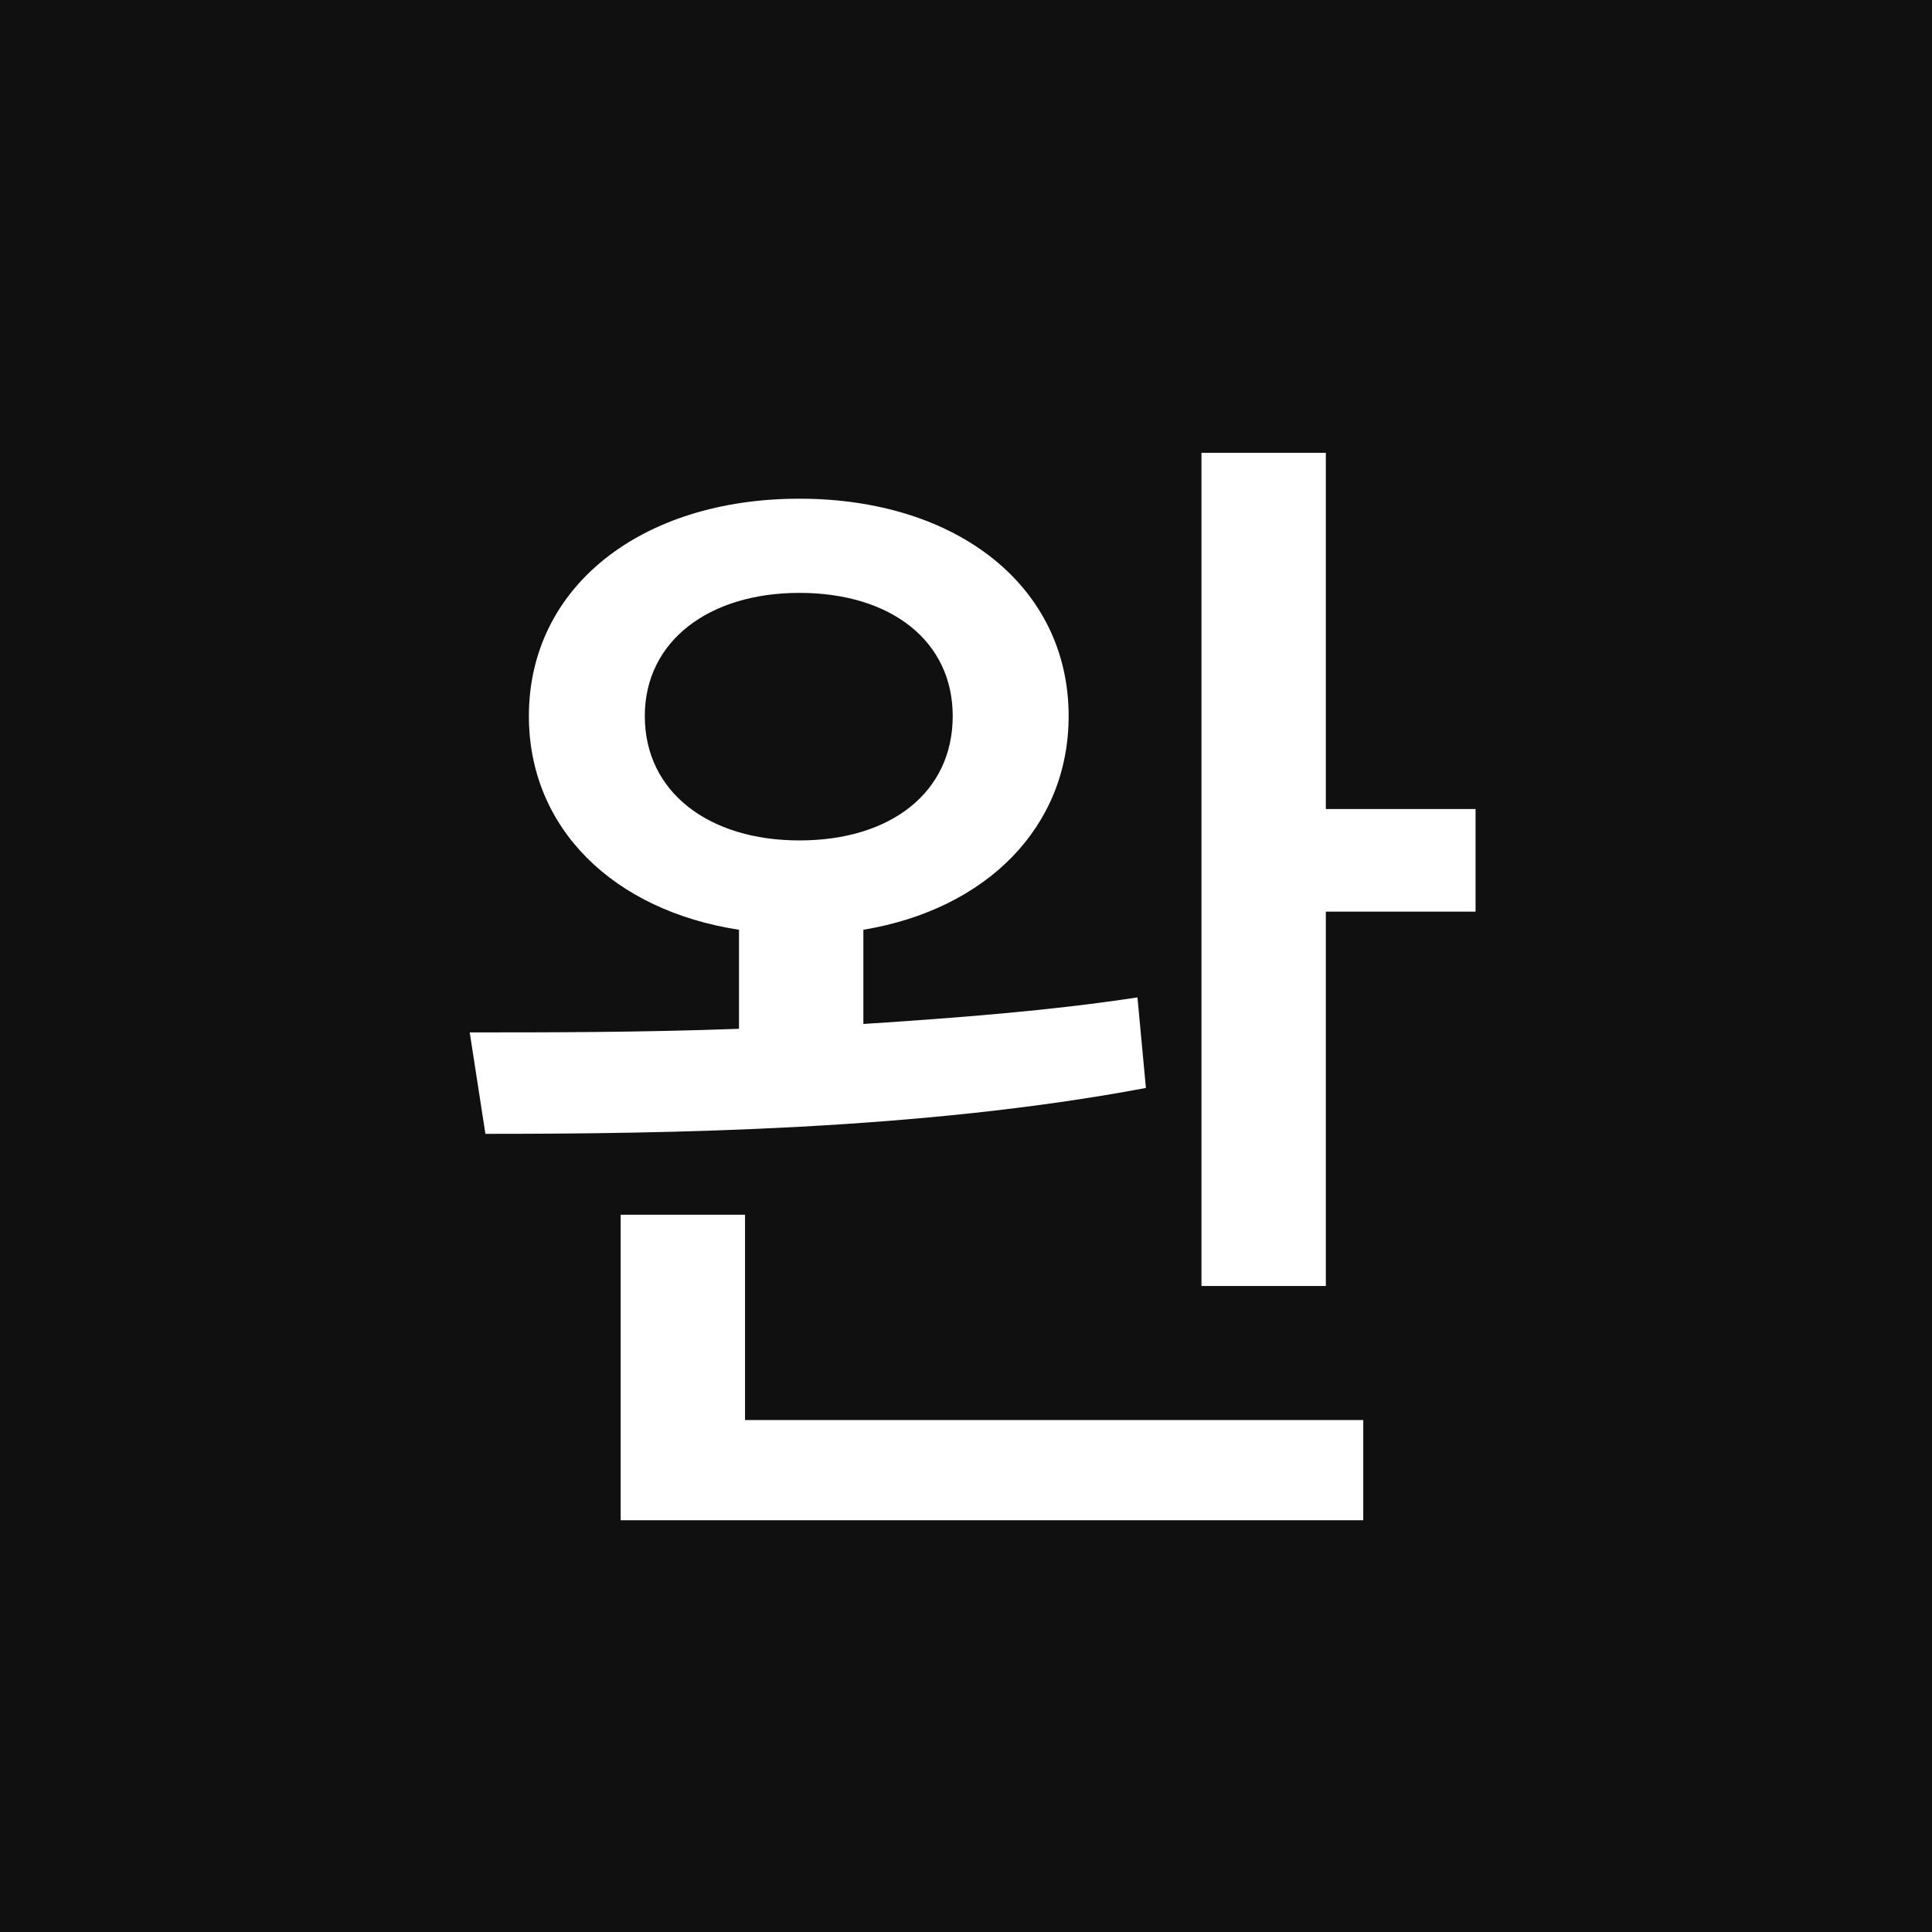 <svg width="16" height="16" viewBox="0 0 16 16" fill="none" xmlns="http://www.w3.org/2000/svg"><path fill="#101010" d="M0 0h16v16H0z"/><path d="M5.34 5.93c0-.62.53-1.02 1.28-1.02.76 0 1.27.4 1.27 1.02 0 .63-.51 1.03-1.27 1.03-.75 0-1.28-.4-1.28-1.03zm4.08 2.33c-.72.11-1.5.17-2.27.22V7.7c1.02-.17 1.7-.85 1.7-1.77 0-1.07-.92-1.8-2.23-1.8s-2.24.73-2.24 1.8c0 .93.7 1.61 1.74 1.77v.82c-.81.03-1.58.03-2.23.03l.13.84c1.51 0 3.61-.03 5.47-.38l-.07-.75zm-3.25 1.8H5.14v2.53h6.15v-.83H6.17v-1.7zm4.81-3.36V3.75H9.95v6.9h1.03v-3.1h1.24V6.7h-1.24z" fill="#fff"/></svg>
